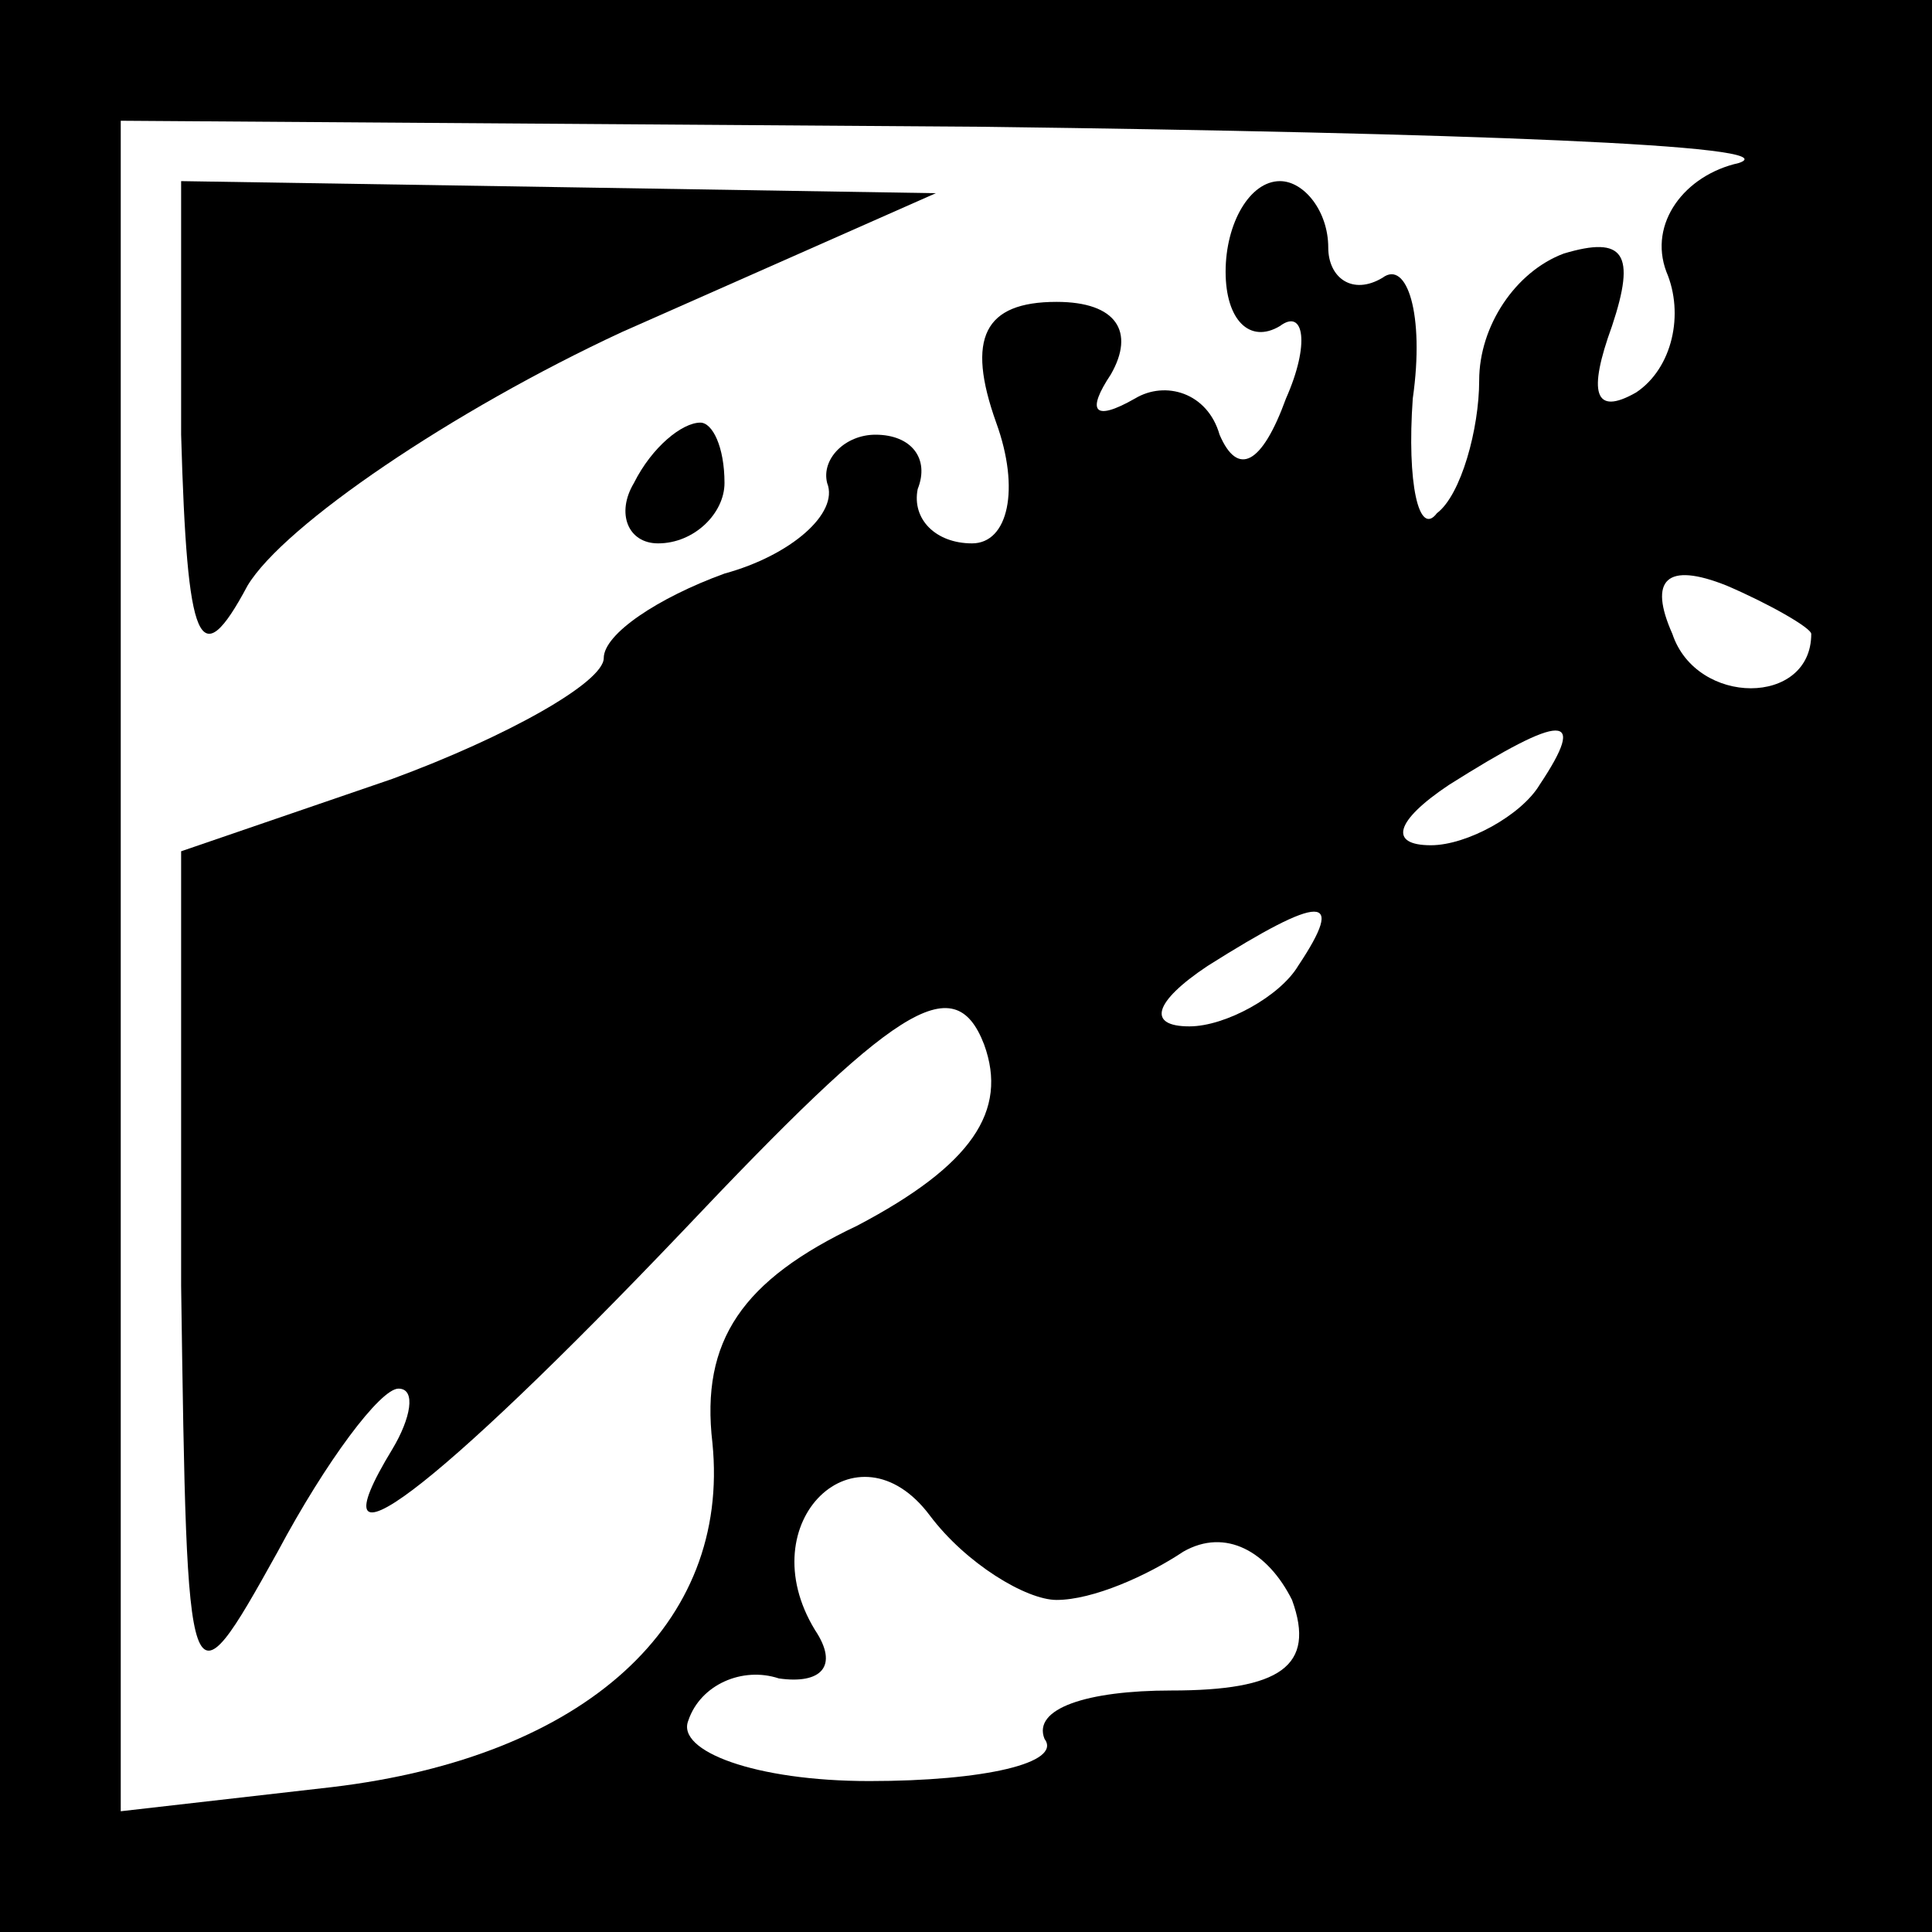 <?xml version="1.0" standalone="no"?>
<!DOCTYPE svg PUBLIC "-//W3C//DTD SVG 20010904//EN"
 "http://www.w3.org/TR/2001/REC-SVG-20010904/DTD/svg10.dtd">
<svg version="1.0" xmlns="http://www.w3.org/2000/svg"
 width="32pt" height="32pt" viewBox="0 0 32 32"
 preserveAspectRatio="xMidYMid meet">
<rect x="0" y="0" width="32" height="32" fill="#808080" stroke="none"/>
<g transform="translate(0,32) scale(0.1,-0.1)"
fill="#000000" stroke="none">
<path fill="#000000" stroke="none" d="M0 160 l0 -160 160 0 160 0 0 160 0
160 -160 0 -160 0 0 -160z"/>
<path fill="#ffffff" stroke="none" d="M288 293 c-9 -2 -15 -10 -12 -18 3 -7
1 -16 -5 -20 -7 -4 -8 0 -4 11 4 12 2 15 -8 12 -8 -3 -14 -12 -14 -21 0 -8 -3
-19 -7 -22 -3 -4 -5 5 -4 19 2 14 -1 23 -5 20 -5 -3 -9 0 -9 5 0 6 -4 11 -8
11 -5 0 -9 -7 -9 -15 0 -8 4 -12 9 -9 4 3 5 -3 1 -12 -4 -11 -8 -13 -11 -6 -2
7 -9 9 -14 6 -7 -4 -8 -2 -4 4 4 7 1 12 -9 12 -12 0 -15 -6 -10 -20 4 -11 2
-20 -4 -20 -6 0 -10 4 -9 9 2 5 -1 9 -7 9 -5 0 -9 -4 -8 -8 2 -5 -6 -12 -17
-15 -11 -4 -20 -10 -20 -14 0 -4 -16 -13 -35 -20 l-35 -12 0 -72 c1 -70 1 -71
16 -44 8 15 17 27 20 27 3 0 2 -5 -1 -10 -14 -23 7 -7 48 36 35 37 45 44 50
31 4 -11 -2 -20 -21 -30 -19 -9 -26 -19 -24 -36 3 -30 -21 -52 -63 -57 l-35
-4 0 140 0 140 143 -1 c78 -1 134 -3 125 -6z"/>
<path fill="#ffffff" stroke="none" d="M300 215 c0 -12 -19 -12 -23 0 -4 9 -1
12 9 8 7 -3 14 -7 14 -8z"/>
<path fill="#ffffff" stroke="none" d="M255 190 c-3 -5 -12 -10 -18 -10 -7 0
-6 4 3 10 19 12 23 12 15 0z"/>
<path fill="#ffffff" stroke="none" d="M215 160 c-3 -5 -12 -10 -18 -10 -7 0
-6 4 3 10 19 12 23 12 15 0z"/>
<path fill="#ffffff" stroke="none" d="M175 55 c6 0 15 4 21 8 7 4 14 0 18 -8
4 -11 -2 -15 -20 -15 -14 0 -23 -3 -21 -8 3 -4 -10 -7 -29 -7 -19 0 -32 5 -30
10 2 6 9 9 15 7 7 -1 10 2 6 8 -11 18 7 35 19 19 6 -8 16 -14 21 -14z"/>
<path fill="#000000" stroke="none" d="M30 248 c1 -35 3 -40 11 -25 6 10 34
29 62 42 l52 23 -62 1 -63 1 0 -42z"/>
<path fill="#000000" stroke="none" d="M105 240 c-3 -5 -1 -10 4 -10 6 0 11 5
11 10 0 6 -2 10 -4 10 -3 0 -8 -4 -11 -10z"/>
</g>
</svg>
